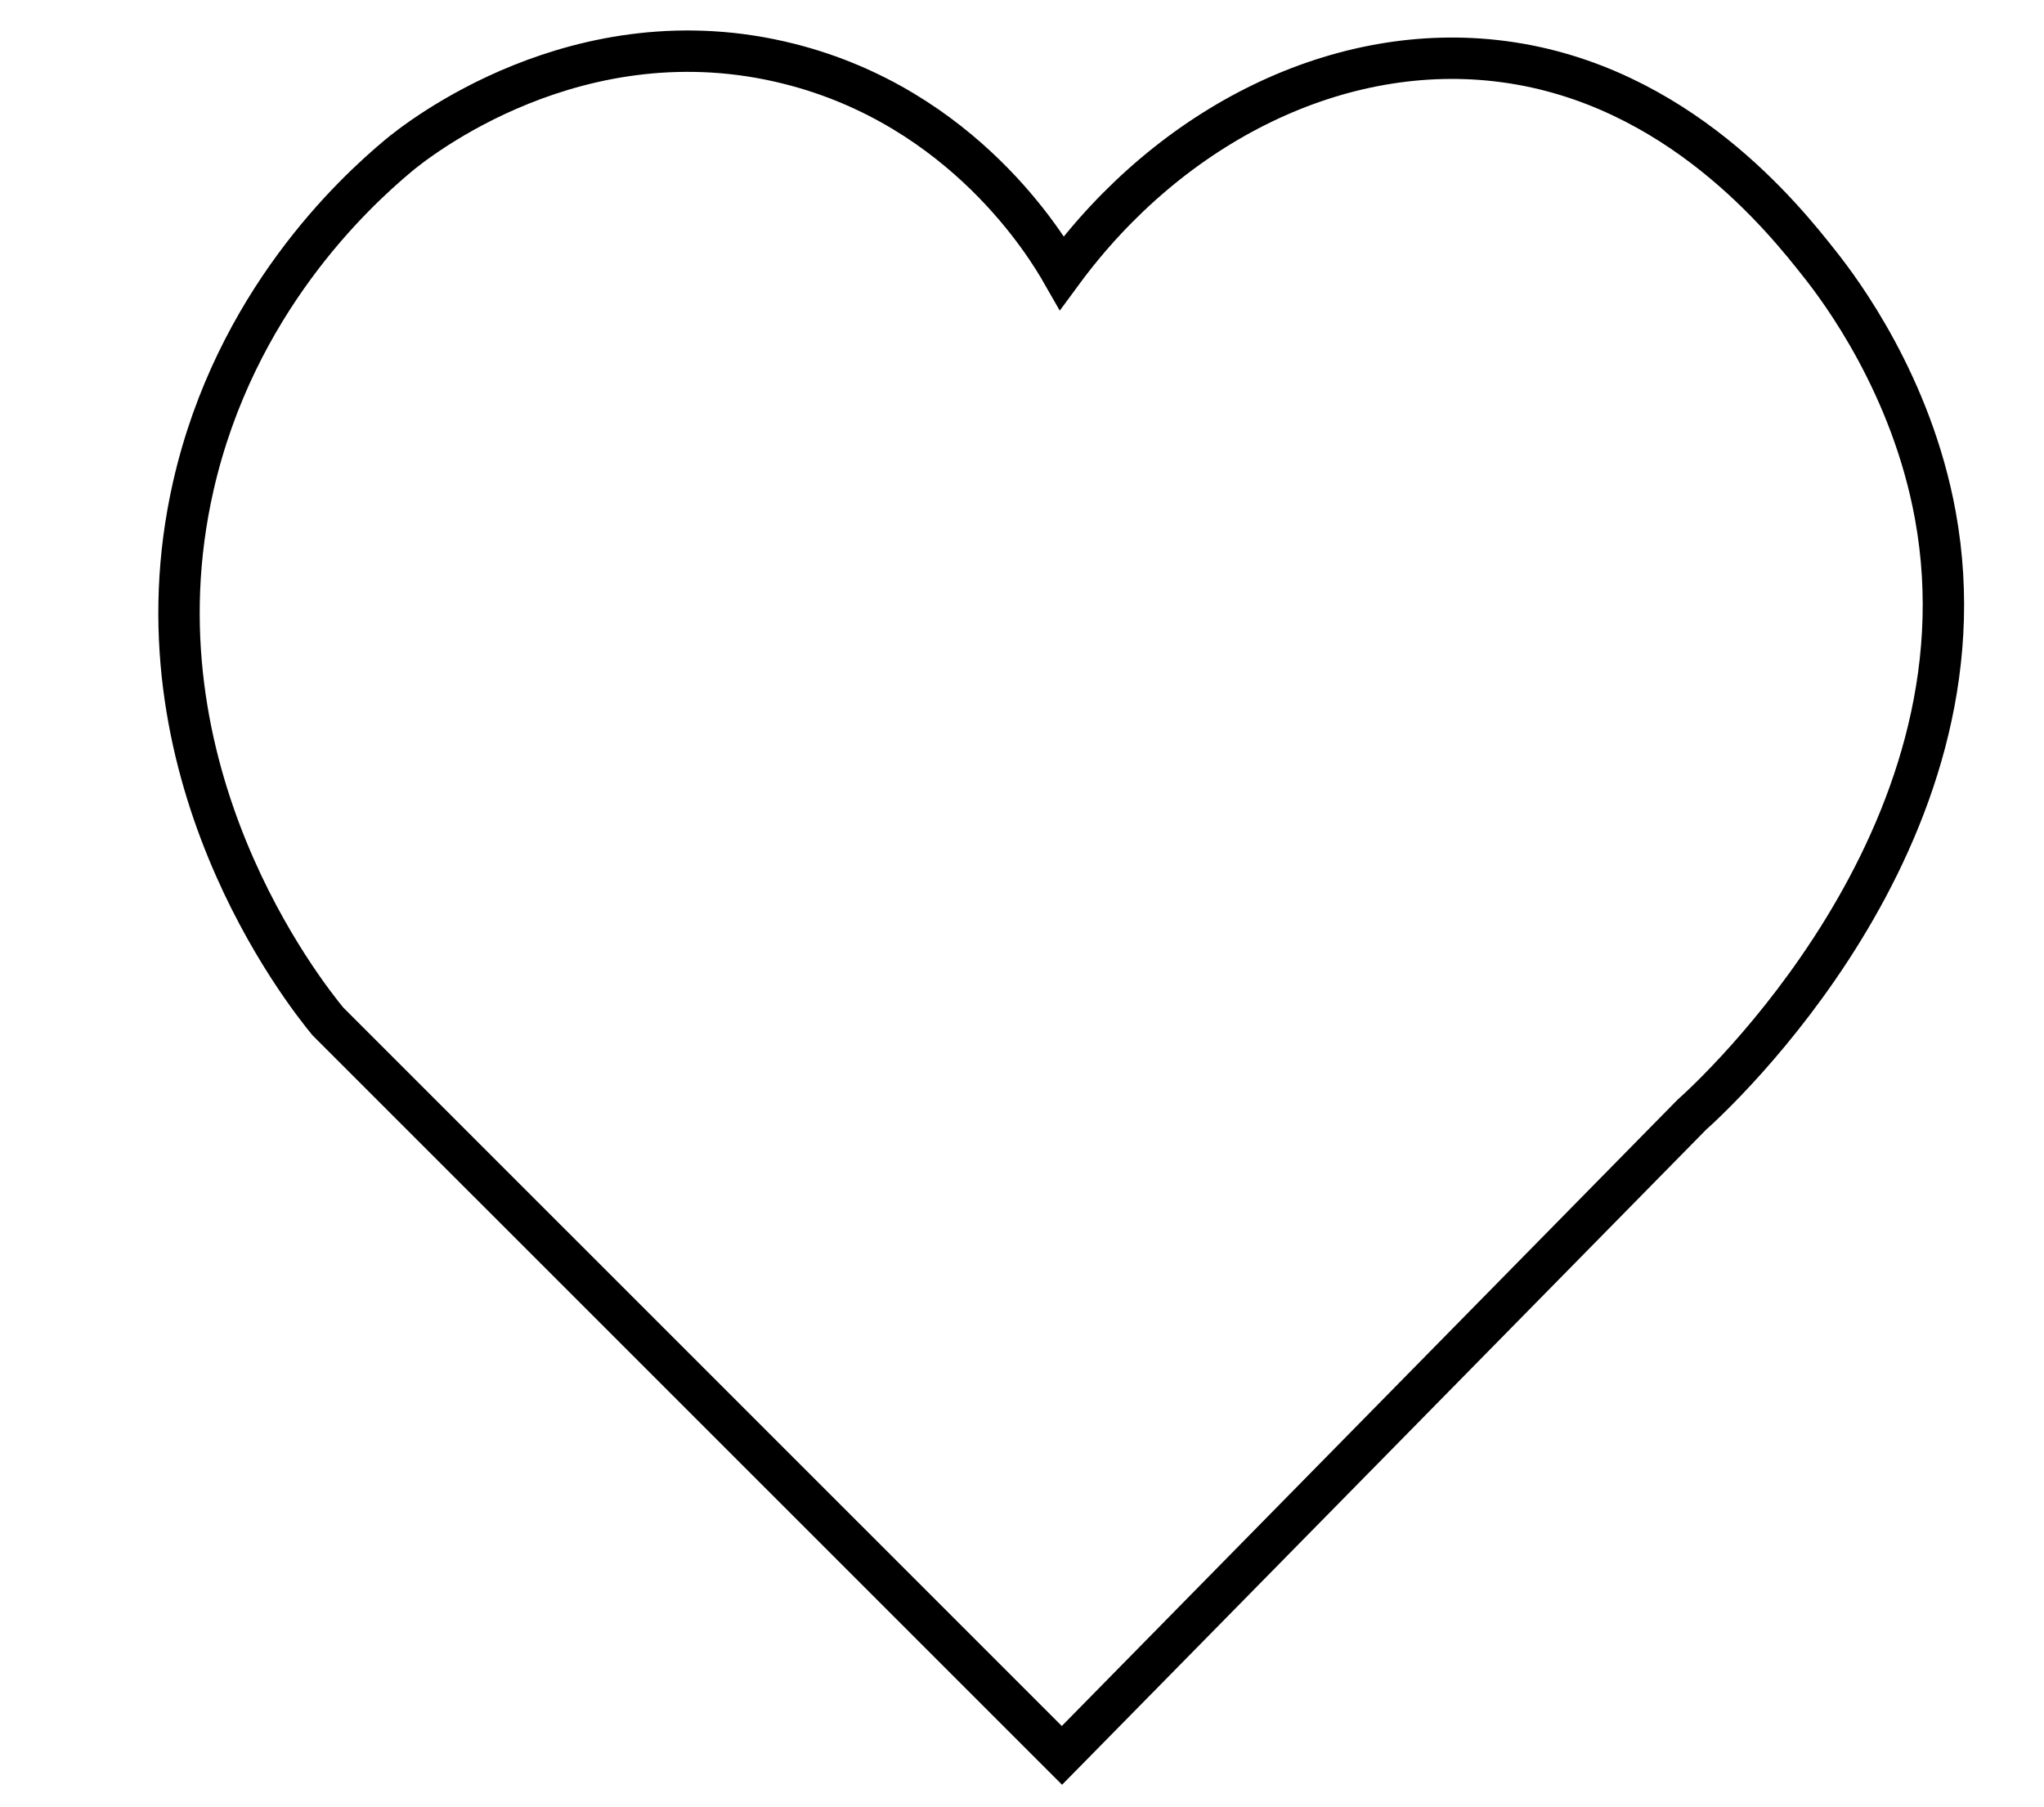 <?xml version="1.0" encoding="utf-8"?>
<!-- Generator: Adobe Illustrator 24.3.0, SVG Export Plug-In . SVG Version: 6.00 Build 0)  -->
<svg version="1.1" xmlns="http://www.w3.org/2000/svg" xmlns:xlink="http://www.w3.org/1999/xlink" x="0px" y="0px"
	 viewBox="0 0 148.17 130.96" style="enable-background:new 0 0 148.17 130.96;" xml:space="preserve">
<style type="text/css">
	.st0{display:none;}
	.st1{display:inline;fill:none;stroke:#000000;stroke-width:3;}
	.st2{display:inline;}
	.st3{display:inline;stroke:#000000;}
	.st4{fill:none;stroke:#000000;stroke-width:3;}
	.st5{display:inline;fill:none;stroke:#000000;stroke-width:3;stroke-miterlimit:10;}
</style>
<g id="Слой_2" class="st0">
	<polygon class="st1" points="4.54,4.93 139.93,4.93 72.24,127.02 	"/>
	<g class="st2">
		<path d="M36.8,40.39c4.27-5.16,9.65-9.41,15.61-12.65c2.98-1.64,6.16-2.92,9.44-3.91c3.29-0.95,6.72-1.53,10.17-1.65
			c3.45-0.06,6.92,0.31,10.27,1.13l2.49,0.7l2.42,0.9c0.82,0.27,1.58,0.67,2.35,1.03c0.76,0.39,1.56,0.71,2.28,1.17
			c5.96,3.36,11.05,7.98,15.11,13.28c-4.98-4.45-10.33-8.39-16.18-11.19c-5.86-2.78-12.25-4.22-18.65-4.02
			c-3.2,0.06-6.39,0.59-9.51,1.39c-3.13,0.77-6.17,1.94-9.15,3.26C47.53,32.56,41.93,36.13,36.8,40.39z"/>
	</g>
	<g class="st2">
		<path d="M108.02,55.99c-4.27,5.16-9.65,9.41-15.61,12.65c-2.98,1.64-6.16,2.92-9.44,3.91c-3.29,0.95-6.72,1.53-10.17,1.65
			c-3.45,0.06-6.92-0.31-10.27-1.13l-2.49-0.7l-2.42-0.9c-0.82-0.27-1.58-0.67-2.35-1.03c-0.76-0.39-1.56-0.71-2.28-1.17
			c-5.96-3.36-11.05-7.98-15.11-13.28c4.98,4.45,10.33,8.39,16.18,11.19c5.86,2.78,12.25,4.22,18.65,4.02
			c3.2-0.06,6.39-0.59,9.51-1.39c3.13-0.77,6.17-1.94,9.15-3.26C97.29,63.82,102.89,60.26,108.02,55.99z"/>
	</g>
	<circle class="st3" cx="72.95" cy="47.88" r="11.18"/>
</g>
<g id="Слой_3">
	<path class="st4" d="M76.98,19.77C84.9,9,97.13,2.88,109.02,4.47c12.62,1.68,20.33,11.42,22.91,14.69
		c1.48,1.87,6.63,8.71,8.36,18.18c4.28,23.43-16.14,42.12-17.66,43.47l-45.65,46.43L23.76,74.03c-1.68-2.05-14.47-18.13-9.74-38.83
		c3.03-13.24,11.57-21.17,14.85-23.91c1.22-1.02,13.04-10.53,28.35-6.66C69.88,7.82,75.9,17.88,76.98,19.77z"/>
</g>
<g id="Слой_4" class="st0">
	<rect x="25.83" y="2.74" class="st5" width="94.7" height="63.32"/>
	<polygon class="st5" points="15.13,66.06 73.17,128.22 133.04,66.06 	"/>
	<polygon class="st5" points="113.43,86.42 113.43,123.52 92.61,123.52 92.61,108.04 	"/>
	<rect x="39.65" y="2.74" class="st5" width="32.09" height="49.57"/>
	<rect x="83.74" y="24.91" class="st5" width="25.57" height="25.54"/>
	<line class="st5" x1="96.52" y1="24.91" x2="96.52" y2="50.46"/>
	<line class="st5" x1="83.74" y1="37.68" x2="109.3" y2="37.68"/>
</g>
</svg>
